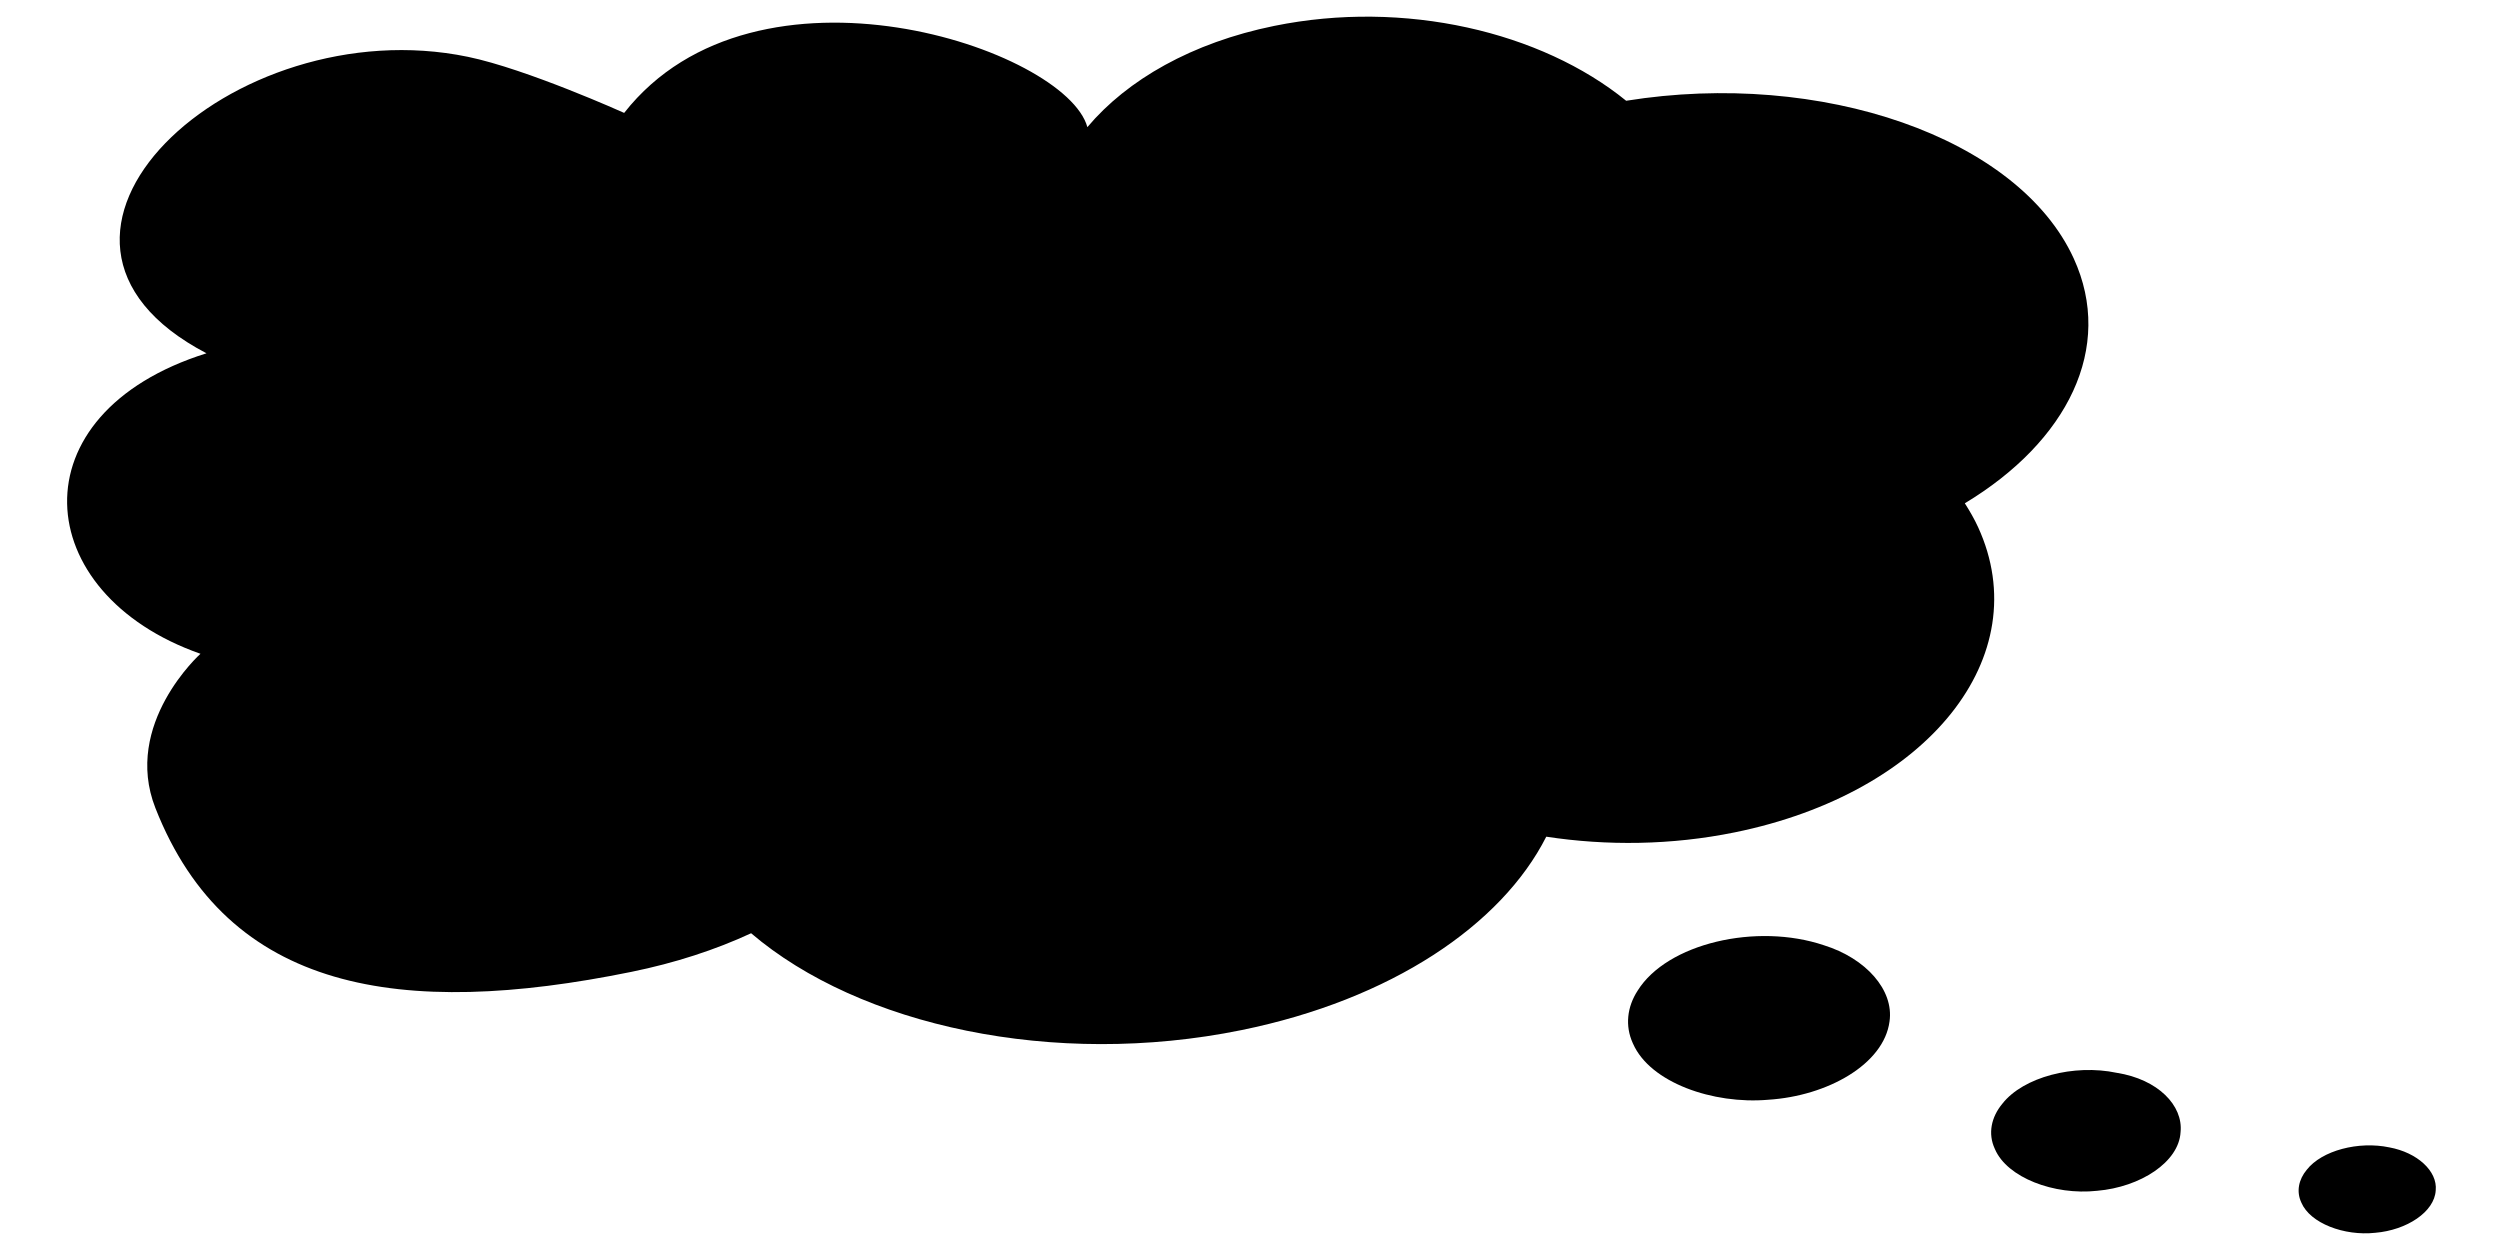 <?xml version="1.0" encoding="utf-8"?>
<!-- Generator: Adobe Illustrator 17.0.0, SVG Export Plug-In . SVG Version: 6.00 Build 0)  -->
<!DOCTYPE svg PUBLIC "-//W3C//DTD SVG 1.1//EN" "http://www.w3.org/Graphics/SVG/1.1/DTD/svg11.dtd">
<svg version="1.1" id="Layer_1" xmlns="http://www.w3.org/2000/svg" xmlns:xlink="http://www.w3.org/1999/xlink" x="0px" y="0px"
	 width="600px" height="300px" viewBox="0 0 600 300" enable-background="new 0 0 600 300" xml:space="preserve">
	<path id="path1" d="M552.336,288.65c2.112,4.922,10.236,8.032,17.715,7.222c7.578-0.636,14.238-5.018,14.523-10.186
		c0.459-4.63-4.449-9.08-11.109-10.31c-7.422-1.562-16.215,0.74-19.836,5.362c-1.971,2.362-2.535,5.238-1.326,7.834"/>
	<path id="path2" d="M478.797,275.818c2.925,6.794,14.151,11.096,24.483,9.976c10.467-0.886,19.674-6.932,20.055-14.086
		c0.651-6.38-5.415-12.68-15.339-14.236c-10.251-2.158-22.407,1.016-27.414,7.402c-2.73,3.272-3.498,7.248-1.836,10.828"/>
	<path id="path3" d="M391.938,250.506c4.104,9.312,19.179,14.576,32.418,13.436c14.289-0.902,27.78-8.552,29.13-18.788
		c1.107-7.558-5.706-15.166-15.732-18.288c-16.212-5.464-37.671-0.444-44.724,10.896c-2.523,3.89-3.054,8.428-1.164,12.588"/>
	<path id="path4" d="M149.799,27.098c31.731-40.384,106.026-15.386,111.171,3.416c9.561-11.374,25.143-20.288,44.829-24.296
		c31.281-6.37,64.11,1.398,84.477,17.964c46.818-7.52,94.107,8.796,107.412,37.83c9.807,21.398-1.464,43.912-26.13,58.776
		c1.185,1.868,2.286,3.764,3.192,5.746c14.19,30.97-11.976,63.778-58.419,73.234c-15.219,3.102-30.753,3.25-45.228,1.036
		c-10.74,21.21-37.221,39.1-73.158,46.422c-45.045,9.172-91.641-1.042-117.678-23.248c-8.583,3.982-18.231,7.128-28.749,9.272
		c-55.29,11.262-96.873,4.838-114.222-39.322c-7.935-20.192,10.818-37.02,10.818-37.02C7.008,142.48,3.396,99.27,49.557,84.788
		c-53.364-27.884,6.12-82.892,62.742-71.152C126.423,16.564,149.799,27.098,149.799,27.098z"/>
</svg>
